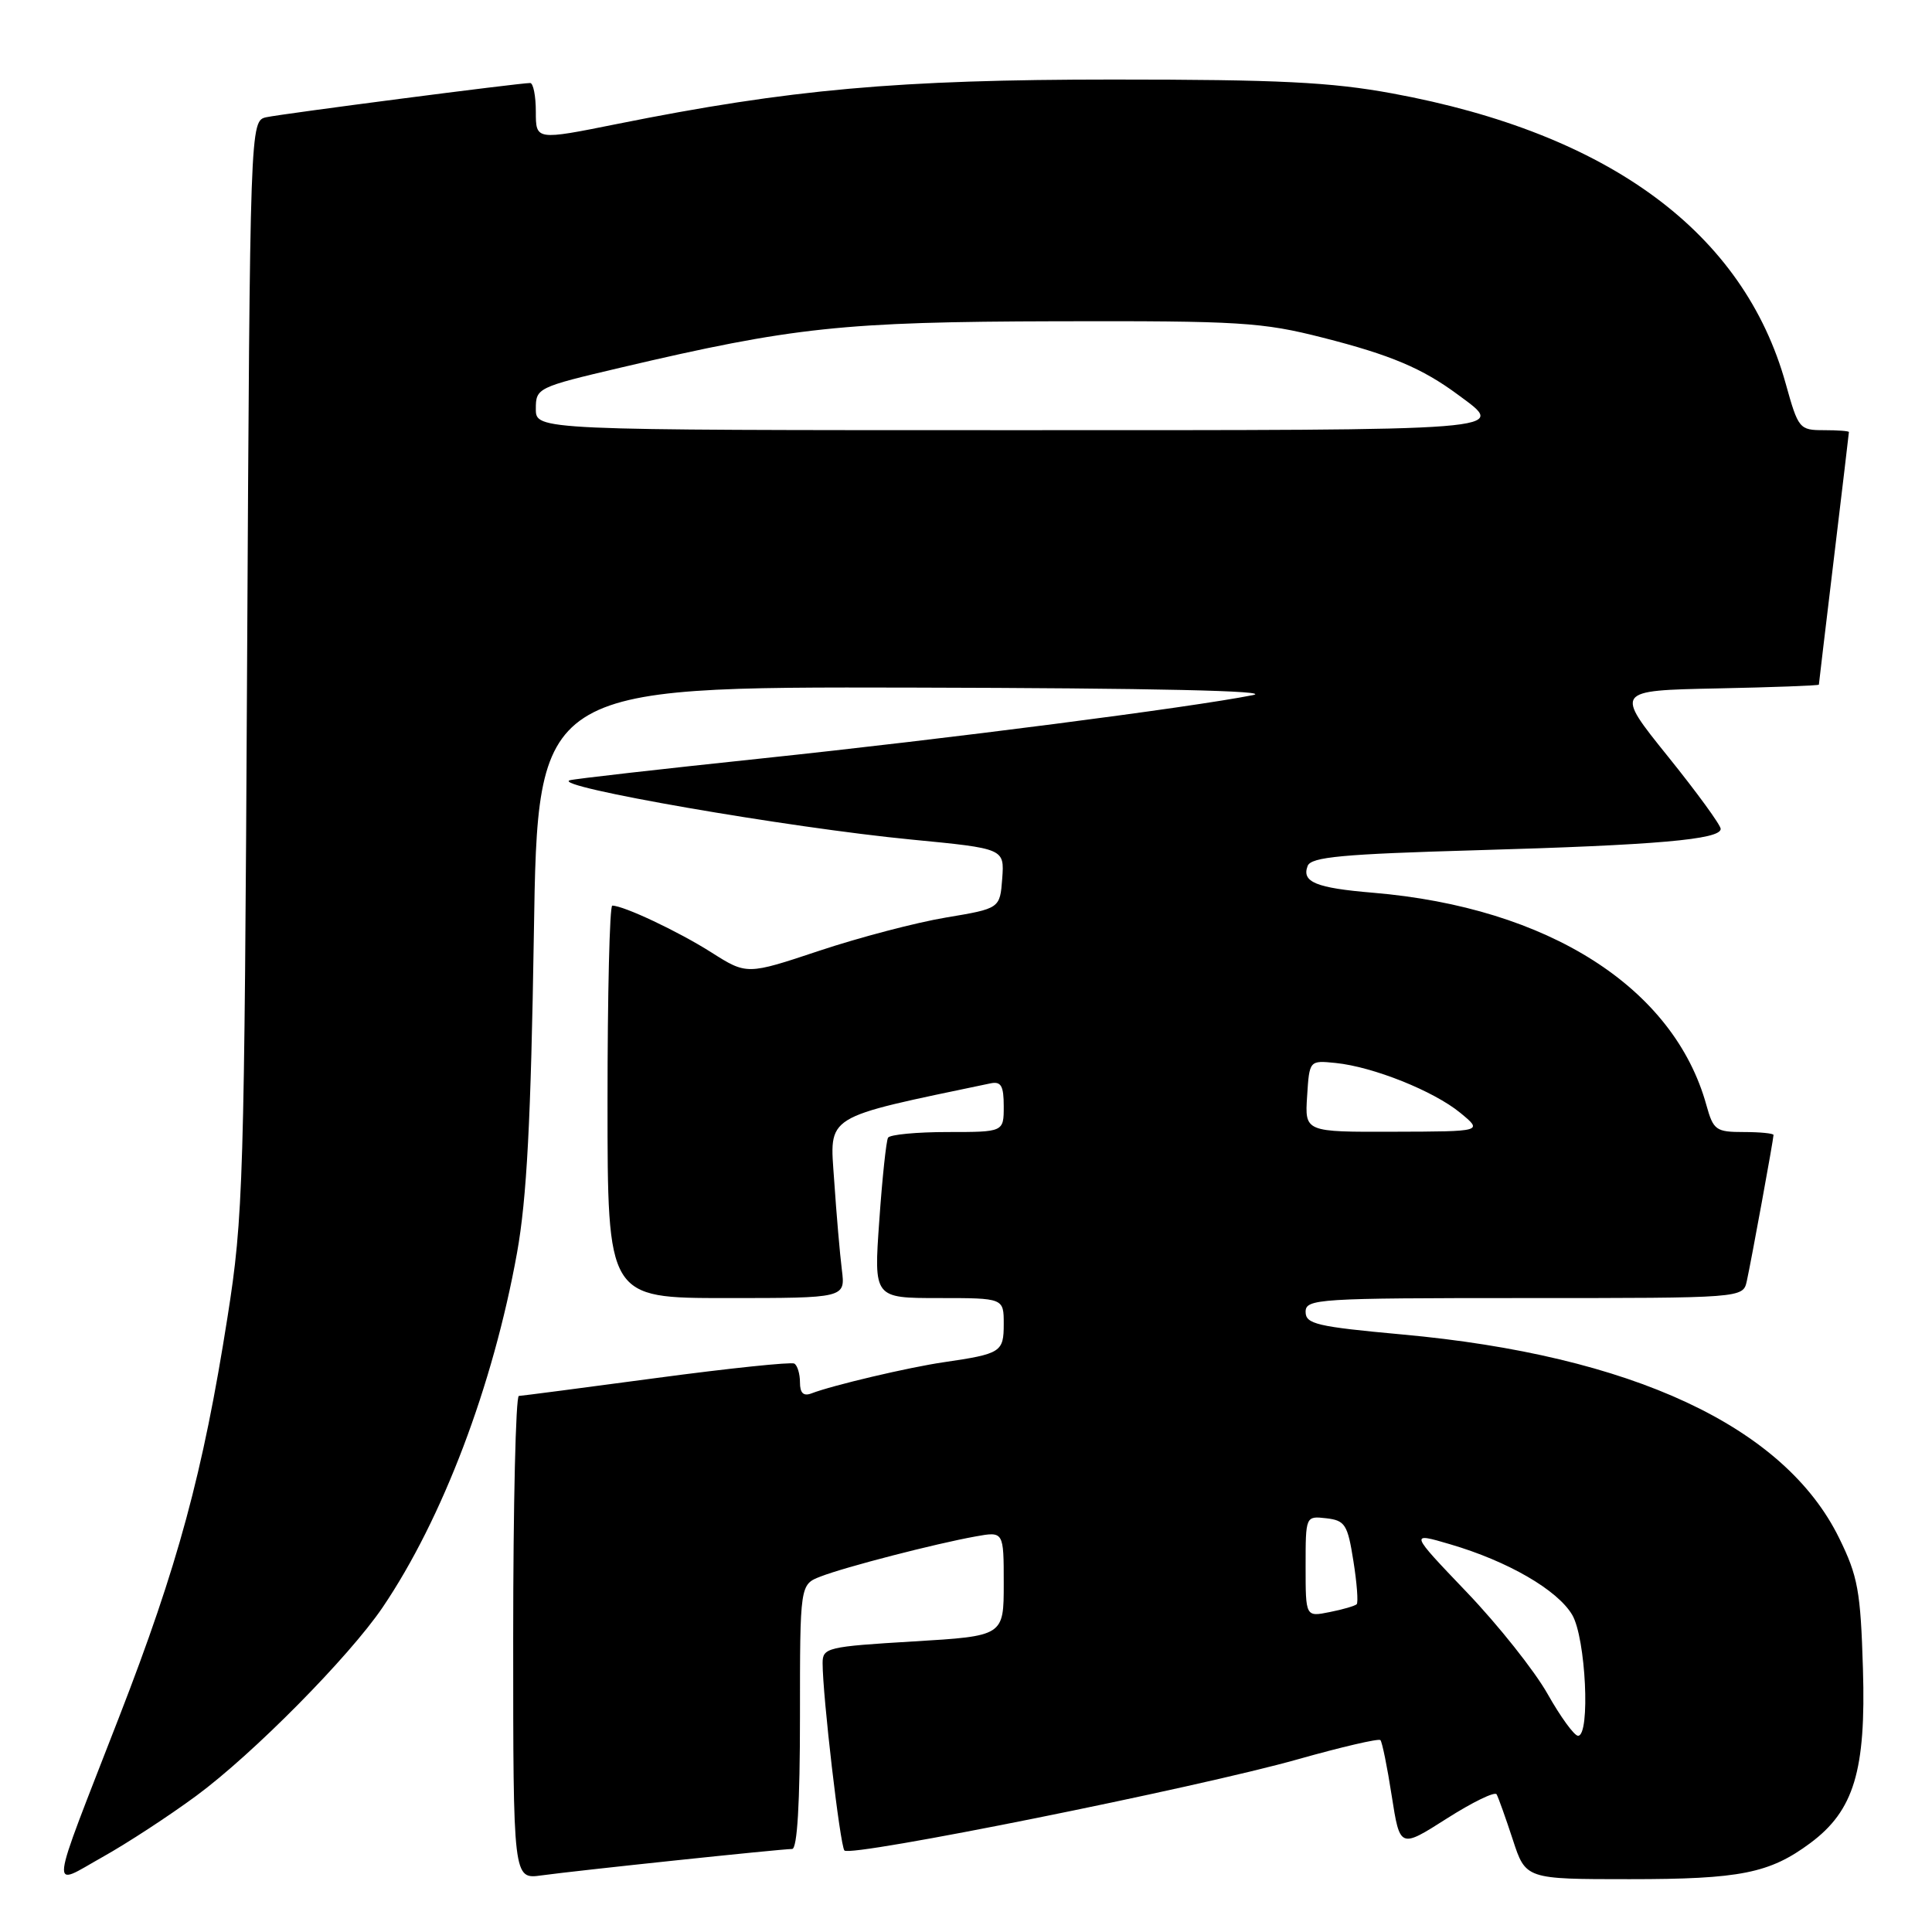 <?xml version="1.0" encoding="UTF-8" standalone="no"?>
<!DOCTYPE svg PUBLIC "-//W3C//DTD SVG 1.1//EN" "http://www.w3.org/Graphics/SVG/1.1/DTD/svg11.dtd" >
<svg xmlns="http://www.w3.org/2000/svg" xmlns:xlink="http://www.w3.org/1999/xlink" version="1.1" viewBox="0 0 256 256">
 <g >
 <path fill="currentColor"
d=" M 26.00 237.96 C 33.51 232.43 46.25 219.54 50.69 213.00 C 58.63 201.28 65.34 183.60 68.51 166.00 C 69.80 158.83 70.35 148.46 70.74 123.75 C 71.25 91.00 71.25 91.00 120.87 91.11 C 152.90 91.18 168.90 91.54 166.00 92.11 C 157.66 93.76 125.65 97.89 100.99 100.49 C 87.52 101.91 76.05 103.21 75.50 103.39 C 72.92 104.19 104.52 109.68 120.80 111.25 C 133.09 112.44 133.09 112.44 132.80 116.41 C 132.50 120.38 132.50 120.38 125.33 121.58 C 121.38 122.24 113.84 124.22 108.56 125.98 C 98.96 129.18 98.96 129.18 94.23 126.18 C 89.88 123.42 82.63 120.00 81.13 120.00 C 80.78 120.00 80.50 131.70 80.50 146.00 C 80.50 172.00 80.50 172.00 96.26 172.00 C 112.02 172.00 112.02 172.00 111.55 168.25 C 111.29 166.19 110.83 160.84 110.53 156.38 C 109.93 147.60 108.92 148.23 131.25 143.55 C 132.65 143.26 133.00 143.88 133.00 146.59 C 133.00 150.00 133.00 150.00 125.56 150.00 C 121.47 150.00 117.92 150.34 117.67 150.75 C 117.43 151.16 116.90 156.11 116.51 161.75 C 115.78 172.00 115.78 172.00 124.39 172.00 C 133.00 172.00 133.00 172.00 133.00 175.43 C 133.00 179.17 132.65 179.39 125.00 180.51 C 120.41 181.18 110.30 183.56 107.53 184.63 C 106.46 185.04 106.00 184.59 106.00 183.17 C 106.00 182.04 105.66 180.92 105.25 180.68 C 104.84 180.45 96.62 181.30 87.00 182.59 C 77.38 183.88 69.16 184.95 68.75 184.97 C 68.34 184.99 68.00 199.41 68.00 217.01 C 68.00 249.02 68.00 249.02 71.75 248.50 C 76.31 247.87 103.50 245.00 104.96 245.00 C 105.64 245.00 106.00 238.98 106.00 227.48 C 106.00 209.95 106.00 209.95 108.75 208.89 C 112.00 207.63 123.92 204.55 129.25 203.59 C 133.00 202.91 133.00 202.91 133.00 209.84 C 133.00 216.78 133.00 216.78 121.00 217.50 C 109.63 218.18 109.00 218.33 109.00 220.36 C 109.00 224.70 111.31 244.52 111.89 245.20 C 112.70 246.12 158.66 236.88 171.99 233.11 C 177.76 231.48 182.67 230.34 182.91 230.57 C 183.14 230.80 183.82 234.13 184.41 237.96 C 185.50 244.92 185.50 244.92 191.70 240.97 C 195.11 238.80 198.08 237.35 198.31 237.76 C 198.54 238.17 199.50 240.86 200.45 243.75 C 202.16 249.00 202.16 249.00 215.93 249.00 C 230.59 249.00 234.48 248.22 239.87 244.22 C 245.66 239.92 247.26 234.62 246.85 221.13 C 246.54 210.81 246.18 208.85 243.69 203.79 C 236.43 188.99 216.23 179.59 185.75 176.82 C 174.49 175.79 173.00 175.44 173.00 173.83 C 173.00 172.10 174.58 172.00 201.98 172.00 C 230.96 172.00 230.96 172.00 231.46 169.75 C 232.05 167.08 235.00 150.95 235.00 150.39 C 235.00 150.18 233.22 150.00 231.05 150.00 C 227.37 150.00 227.03 149.75 226.11 146.45 C 221.81 130.86 205.14 120.24 181.91 118.29 C 174.36 117.66 172.45 116.87 173.27 114.74 C 173.73 113.55 177.85 113.17 195.66 112.66 C 219.52 111.98 228.00 111.24 228.00 109.83 C 228.00 109.33 224.85 105.00 220.99 100.21 C 213.98 91.50 213.98 91.50 227.49 91.22 C 234.92 91.07 241.00 90.84 241.01 90.72 C 241.01 90.60 241.91 83.08 243.00 74.00 C 244.09 64.92 244.99 57.39 244.99 57.25 C 245.00 57.11 243.50 57.00 241.66 57.00 C 238.43 57.00 238.28 56.81 236.62 50.85 C 231.05 30.81 213.24 17.67 184.50 12.38 C 176.37 10.88 169.44 10.54 147.50 10.54 C 119.00 10.54 104.65 11.83 81.75 16.43 C 71.00 18.59 71.00 18.59 71.00 14.79 C 71.00 12.71 70.66 11.00 70.25 11.00 C 68.86 10.99 37.52 15.06 35.31 15.53 C 33.13 16.01 33.13 16.01 32.74 88.25 C 32.38 156.74 32.24 161.23 30.15 174.50 C 26.90 195.19 23.58 207.44 15.79 227.50 C 6.33 251.86 6.55 250.00 13.58 246.07 C 16.84 244.25 22.42 240.60 26.00 237.96 Z  M 205.06 224.45 C 203.34 221.40 198.52 215.33 194.35 210.97 C 186.77 203.04 186.77 203.04 192.14 204.62 C 199.79 206.86 206.37 210.67 208.32 213.97 C 210.13 217.02 210.75 230.00 209.10 230.00 C 208.60 230.00 206.78 227.50 205.06 224.45 Z  M 173.00 207.56 C 173.00 200.87 173.00 200.87 175.75 201.18 C 178.23 201.47 178.57 202.01 179.33 206.83 C 179.80 209.76 179.99 212.34 179.77 212.57 C 179.54 212.79 177.92 213.27 176.18 213.61 C 173.00 214.25 173.00 214.25 173.00 207.56 Z  M 173.20 145.25 C 173.50 140.50 173.50 140.50 176.98 140.85 C 181.94 141.35 189.99 144.57 193.50 147.46 C 196.50 149.93 196.50 149.93 184.70 149.96 C 172.89 150.00 172.89 150.00 173.20 145.25 Z  M 71.00 54.18 C 71.00 51.41 71.20 51.31 82.25 48.71 C 105.15 43.33 111.71 42.64 140.00 42.57 C 164.28 42.51 167.23 42.69 175.27 44.74 C 184.27 47.03 188.46 48.80 193.20 52.31 C 199.72 57.13 201.30 57.00 133.97 57.00 C 71.00 57.00 71.00 57.00 71.00 54.18 Z "/>
</g>
</svg>
